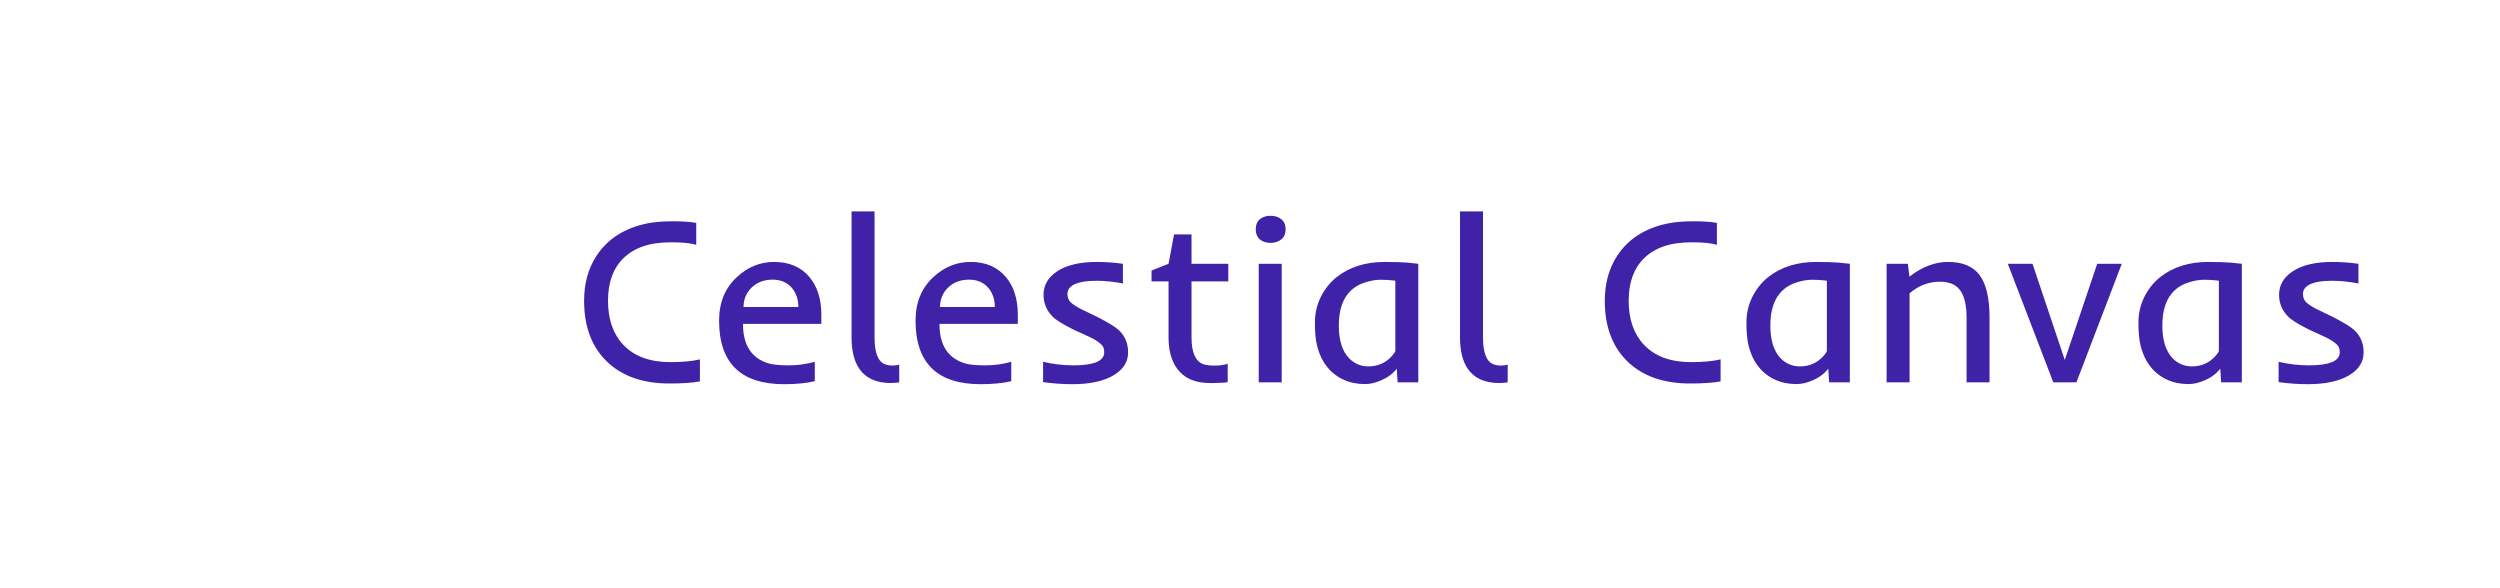 <svg width="170" height="40" viewBox="0 0 170 40" fill="none" xmlns="http://www.w3.org/2000/svg">
<rect x="0" y="0" width="170" height="40" fill="#808080" stroke="none"/>
<g clip-path="url(#clip0_1_3)">
<rect width="170" height="40" fill="white"/>
<path d="M47.594 25.938C47.078 26.031 46.383 26.078 45.508 26.078C44.638 26.078 43.852 25.958 43.148 25.719C42.45 25.479 41.849 25.125 41.344 24.656C40.26 23.651 39.719 22.25 39.719 20.453C39.719 19.281 39.997 18.266 40.555 17.406C41.31 16.245 42.469 15.505 44.031 15.188C44.51 15.094 45.081 15.047 45.742 15.047C46.409 15.047 46.943 15.083 47.344 15.156V16.648C46.979 16.534 46.414 16.477 45.648 16.477C44.888 16.477 44.242 16.57 43.711 16.758C43.18 16.945 42.74 17.213 42.391 17.562C41.693 18.245 41.344 19.208 41.344 20.453C41.344 21.708 41.688 22.703 42.375 23.438C43.12 24.229 44.19 24.625 45.586 24.625C46.404 24.625 47.073 24.562 47.594 24.438V25.938ZM53.32 26.125C50.372 26.125 48.898 24.685 48.898 21.805C48.898 20.565 49.307 19.573 50.125 18.828C50.859 18.151 51.698 17.812 52.641 17.812C53.667 17.812 54.469 18.156 55.047 18.844C55.583 19.484 55.852 20.341 55.852 21.414V22.023H50.523C50.523 23.497 51.125 24.398 52.328 24.727C52.615 24.805 53.055 24.844 53.648 24.844C54.247 24.844 54.833 24.763 55.406 24.602V25.922C54.833 26.057 54.138 26.125 53.32 26.125ZM54.289 20.875C54.289 20.375 54.151 19.953 53.875 19.609C53.552 19.213 53.107 19.016 52.539 19.016C51.94 19.016 51.453 19.206 51.078 19.586C50.734 19.94 50.562 20.37 50.562 20.875H54.289ZM57.906 14.375H59.469V22.945C59.469 23.977 59.703 24.583 60.172 24.766C60.328 24.828 60.495 24.859 60.672 24.859C60.849 24.859 61.008 24.838 61.148 24.797V26L60.859 26.031C60.766 26.042 60.675 26.047 60.586 26.047C59.586 26.047 58.865 25.719 58.422 25.062C58.078 24.547 57.906 23.844 57.906 22.953V14.375ZM66.68 26.125C63.732 26.125 62.258 24.685 62.258 21.805C62.258 20.565 62.667 19.573 63.484 18.828C64.219 18.151 65.057 17.812 66 17.812C67.026 17.812 67.828 18.156 68.406 18.844C68.943 19.484 69.211 20.341 69.211 21.414V22.023H63.883C63.883 23.497 64.484 24.398 65.688 24.727C65.974 24.805 66.414 24.844 67.008 24.844C67.607 24.844 68.193 24.763 68.766 24.602V25.922C68.193 26.057 67.497 26.125 66.68 26.125ZM67.648 20.875C67.648 20.375 67.51 19.953 67.234 19.609C66.912 19.213 66.466 19.016 65.898 19.016C65.299 19.016 64.812 19.206 64.438 19.586C64.094 19.94 63.922 20.37 63.922 20.875H67.648ZM72.906 26.125C72.255 26.125 71.596 26.078 70.93 25.984V24.602C71.607 24.763 72.294 24.844 72.992 24.844C74.388 24.844 75.086 24.549 75.086 23.961C75.086 23.737 75.031 23.57 74.922 23.461C74.76 23.289 74.505 23.117 74.156 22.945L73.016 22.422C72.276 22.052 71.797 21.755 71.578 21.531C71.167 21.115 70.961 20.62 70.961 20.047C70.961 19.401 71.26 18.875 71.859 18.469C72.505 18.031 73.412 17.812 74.578 17.812C75.167 17.812 75.76 17.854 76.359 17.938V19.273C75.703 19.154 75.13 19.094 74.641 19.094C74.156 19.094 73.779 19.125 73.508 19.188C73.242 19.25 73.042 19.328 72.906 19.422C72.693 19.568 72.586 19.758 72.586 19.992C72.586 20.221 72.659 20.409 72.805 20.555C72.956 20.695 73.19 20.849 73.508 21.016L74.656 21.57C75.406 21.961 75.888 22.26 76.102 22.469C76.508 22.865 76.711 23.362 76.711 23.961C76.711 24.602 76.388 25.117 75.742 25.508C75.065 25.919 74.12 26.125 72.906 26.125ZM81.828 24.766C82 24.828 82.26 24.859 82.609 24.859C82.958 24.859 83.25 24.818 83.484 24.734V25.984C83.375 26.01 83.216 26.026 83.008 26.031L82.516 26.047C82.406 26.047 82.323 26.047 82.266 26.047C81.26 26.047 80.518 25.719 80.039 25.062C79.654 24.531 79.461 23.828 79.461 22.953V19.133H78.305V18.398L79.461 17.938L79.836 15.938H81.023V17.938H83.523V19.133H81.023V22.945C81.023 23.966 81.292 24.573 81.828 24.766ZM87.422 15.594C87.422 15.891 87.323 16.12 87.125 16.281C86.932 16.438 86.69 16.516 86.398 16.516C86.107 16.516 85.865 16.438 85.672 16.281C85.484 16.12 85.391 15.891 85.391 15.594C85.391 15.292 85.484 15.062 85.672 14.906C85.865 14.75 86.107 14.672 86.398 14.672C86.69 14.672 86.932 14.75 87.125 14.906C87.323 15.062 87.422 15.292 87.422 15.594ZM85.594 17.938H87.156V26H85.594V17.938ZM89.977 24.562C89.805 24.266 89.667 23.917 89.562 23.516C89.463 23.115 89.414 22.591 89.414 21.945C89.414 21.299 89.552 20.706 89.828 20.164C90.109 19.617 90.474 19.169 90.922 18.82C91.792 18.148 92.872 17.812 94.164 17.812C94.836 17.812 95.344 17.828 95.688 17.859C95.688 17.859 95.94 17.885 96.445 17.938V26H95.039L94.977 25.07C94.664 25.487 94.188 25.797 93.547 26C93.302 26.078 93.049 26.117 92.789 26.117C92.534 26.117 92.281 26.091 92.031 26.039C91.781 25.987 91.531 25.901 91.281 25.781C91.037 25.662 90.802 25.503 90.578 25.305C90.354 25.102 90.154 24.854 89.977 24.562ZM94.883 19.086C94.549 19.044 94.216 19.023 93.883 19.023C93.555 19.023 93.203 19.083 92.828 19.203C92.453 19.318 92.133 19.5 91.867 19.75C91.315 20.271 91.039 21.065 91.039 22.133C91.039 23.143 91.276 23.891 91.75 24.375C92.109 24.734 92.542 24.914 93.047 24.914C93.698 24.914 94.234 24.677 94.656 24.203C94.76 24.083 94.836 23.977 94.883 23.883V19.086ZM99.281 14.375H100.844V22.945C100.844 23.977 101.078 24.583 101.547 24.766C101.703 24.828 101.87 24.859 102.047 24.859C102.224 24.859 102.383 24.838 102.523 24.797V26L102.234 26.031C102.141 26.042 102.049 26.047 101.961 26.047C100.961 26.047 100.24 25.719 99.797 25.062C99.453 24.547 99.281 23.844 99.281 22.953V14.375ZM117 25.938C116.484 26.031 115.789 26.078 114.914 26.078C114.044 26.078 113.258 25.958 112.555 25.719C111.857 25.479 111.255 25.125 110.75 24.656C109.667 23.651 109.125 22.25 109.125 20.453C109.125 19.281 109.404 18.266 109.961 17.406C110.716 16.245 111.875 15.505 113.438 15.188C113.917 15.094 114.487 15.047 115.148 15.047C115.815 15.047 116.349 15.083 116.75 15.156V16.648C116.385 16.534 115.82 16.477 115.055 16.477C114.294 16.477 113.648 16.57 113.117 16.758C112.586 16.945 112.146 17.213 111.797 17.562C111.099 18.245 110.75 19.208 110.75 20.453C110.75 21.708 111.094 22.703 111.781 23.438C112.526 24.229 113.596 24.625 114.992 24.625C115.81 24.625 116.479 24.562 117 24.438V25.938ZM119.32 24.562C119.148 24.266 119.01 23.917 118.906 23.516C118.807 23.115 118.758 22.591 118.758 21.945C118.758 21.299 118.896 20.706 119.172 20.164C119.453 19.617 119.818 19.169 120.266 18.82C121.135 18.148 122.216 17.812 123.508 17.812C124.18 17.812 124.688 17.828 125.031 17.859C125.031 17.859 125.284 17.885 125.789 17.938V26H124.383L124.32 25.07C124.008 25.487 123.531 25.797 122.891 26C122.646 26.078 122.393 26.117 122.133 26.117C121.878 26.117 121.625 26.091 121.375 26.039C121.125 25.987 120.875 25.901 120.625 25.781C120.38 25.662 120.146 25.503 119.922 25.305C119.698 25.102 119.497 24.854 119.32 24.562ZM124.227 19.086C123.893 19.044 123.56 19.023 123.227 19.023C122.898 19.023 122.547 19.083 122.172 19.203C121.797 19.318 121.477 19.5 121.211 19.75C120.659 20.271 120.383 21.065 120.383 22.133C120.383 23.143 120.62 23.891 121.094 24.375C121.453 24.734 121.885 24.914 122.391 24.914C123.042 24.914 123.578 24.677 124 24.203C124.104 24.083 124.18 23.977 124.227 23.883V19.086ZM131.922 19.156C131.146 19.156 130.456 19.419 129.852 19.945V26H128.289V17.938H129.734L129.844 18.812C130.693 18.146 131.57 17.812 132.477 17.812C133.435 17.812 134.138 18.099 134.586 18.672C135.055 19.276 135.289 20.25 135.289 21.594V26H133.727V21.594C133.727 20.302 133.378 19.531 132.68 19.281C132.456 19.198 132.203 19.156 131.922 19.156ZM136.531 17.938H138.211L140.406 24.477L142.609 17.938H144.281L141.195 26H139.625L136.531 17.938ZM145.977 24.562C145.805 24.266 145.667 23.917 145.562 23.516C145.464 23.115 145.414 22.591 145.414 21.945C145.414 21.299 145.552 20.706 145.828 20.164C146.109 19.617 146.474 19.169 146.922 18.82C147.792 18.148 148.872 17.812 150.164 17.812C150.836 17.812 151.344 17.828 151.688 17.859C151.688 17.859 151.94 17.885 152.445 17.938V26H151.039L150.977 25.07C150.664 25.487 150.188 25.797 149.547 26C149.302 26.078 149.049 26.117 148.789 26.117C148.534 26.117 148.281 26.091 148.031 26.039C147.781 25.987 147.531 25.901 147.281 25.781C147.036 25.662 146.802 25.503 146.578 25.305C146.354 25.102 146.154 24.854 145.977 24.562ZM150.883 19.086C150.549 19.044 150.216 19.023 149.883 19.023C149.555 19.023 149.203 19.083 148.828 19.203C148.453 19.318 148.133 19.5 147.867 19.75C147.315 20.271 147.039 21.065 147.039 22.133C147.039 23.143 147.276 23.891 147.75 24.375C148.109 24.734 148.542 24.914 149.047 24.914C149.698 24.914 150.234 24.677 150.656 24.203C150.76 24.083 150.836 23.977 150.883 23.883V19.086ZM156.922 26.125C156.271 26.125 155.612 26.078 154.945 25.984V24.602C155.622 24.763 156.31 24.844 157.008 24.844C158.404 24.844 159.102 24.549 159.102 23.961C159.102 23.737 159.047 23.57 158.938 23.461C158.776 23.289 158.521 23.117 158.172 22.945L157.031 22.422C156.292 22.052 155.812 21.755 155.594 21.531C155.182 21.115 154.977 20.62 154.977 20.047C154.977 19.401 155.276 18.875 155.875 18.469C156.521 18.031 157.427 17.812 158.594 17.812C159.182 17.812 159.776 17.854 160.375 17.938V19.273C159.719 19.154 159.146 19.094 158.656 19.094C158.172 19.094 157.794 19.125 157.523 19.188C157.258 19.25 157.057 19.328 156.922 19.422C156.708 19.568 156.602 19.758 156.602 19.992C156.602 20.221 156.674 20.409 156.82 20.555C156.971 20.695 157.206 20.849 157.523 21.016L158.672 21.57C159.422 21.961 159.904 22.26 160.117 22.469C160.523 22.865 160.727 23.362 160.727 23.961C160.727 24.602 160.404 25.117 159.758 25.508C159.081 25.919 158.135 26.125 156.922 26.125Z" fill="#3F22A8"/>
</g>
<defs>
<clipPath id="clip0_1_3">
<rect width="170" height="40" fill="white"/>
</clipPath>
</defs>
</svg>
